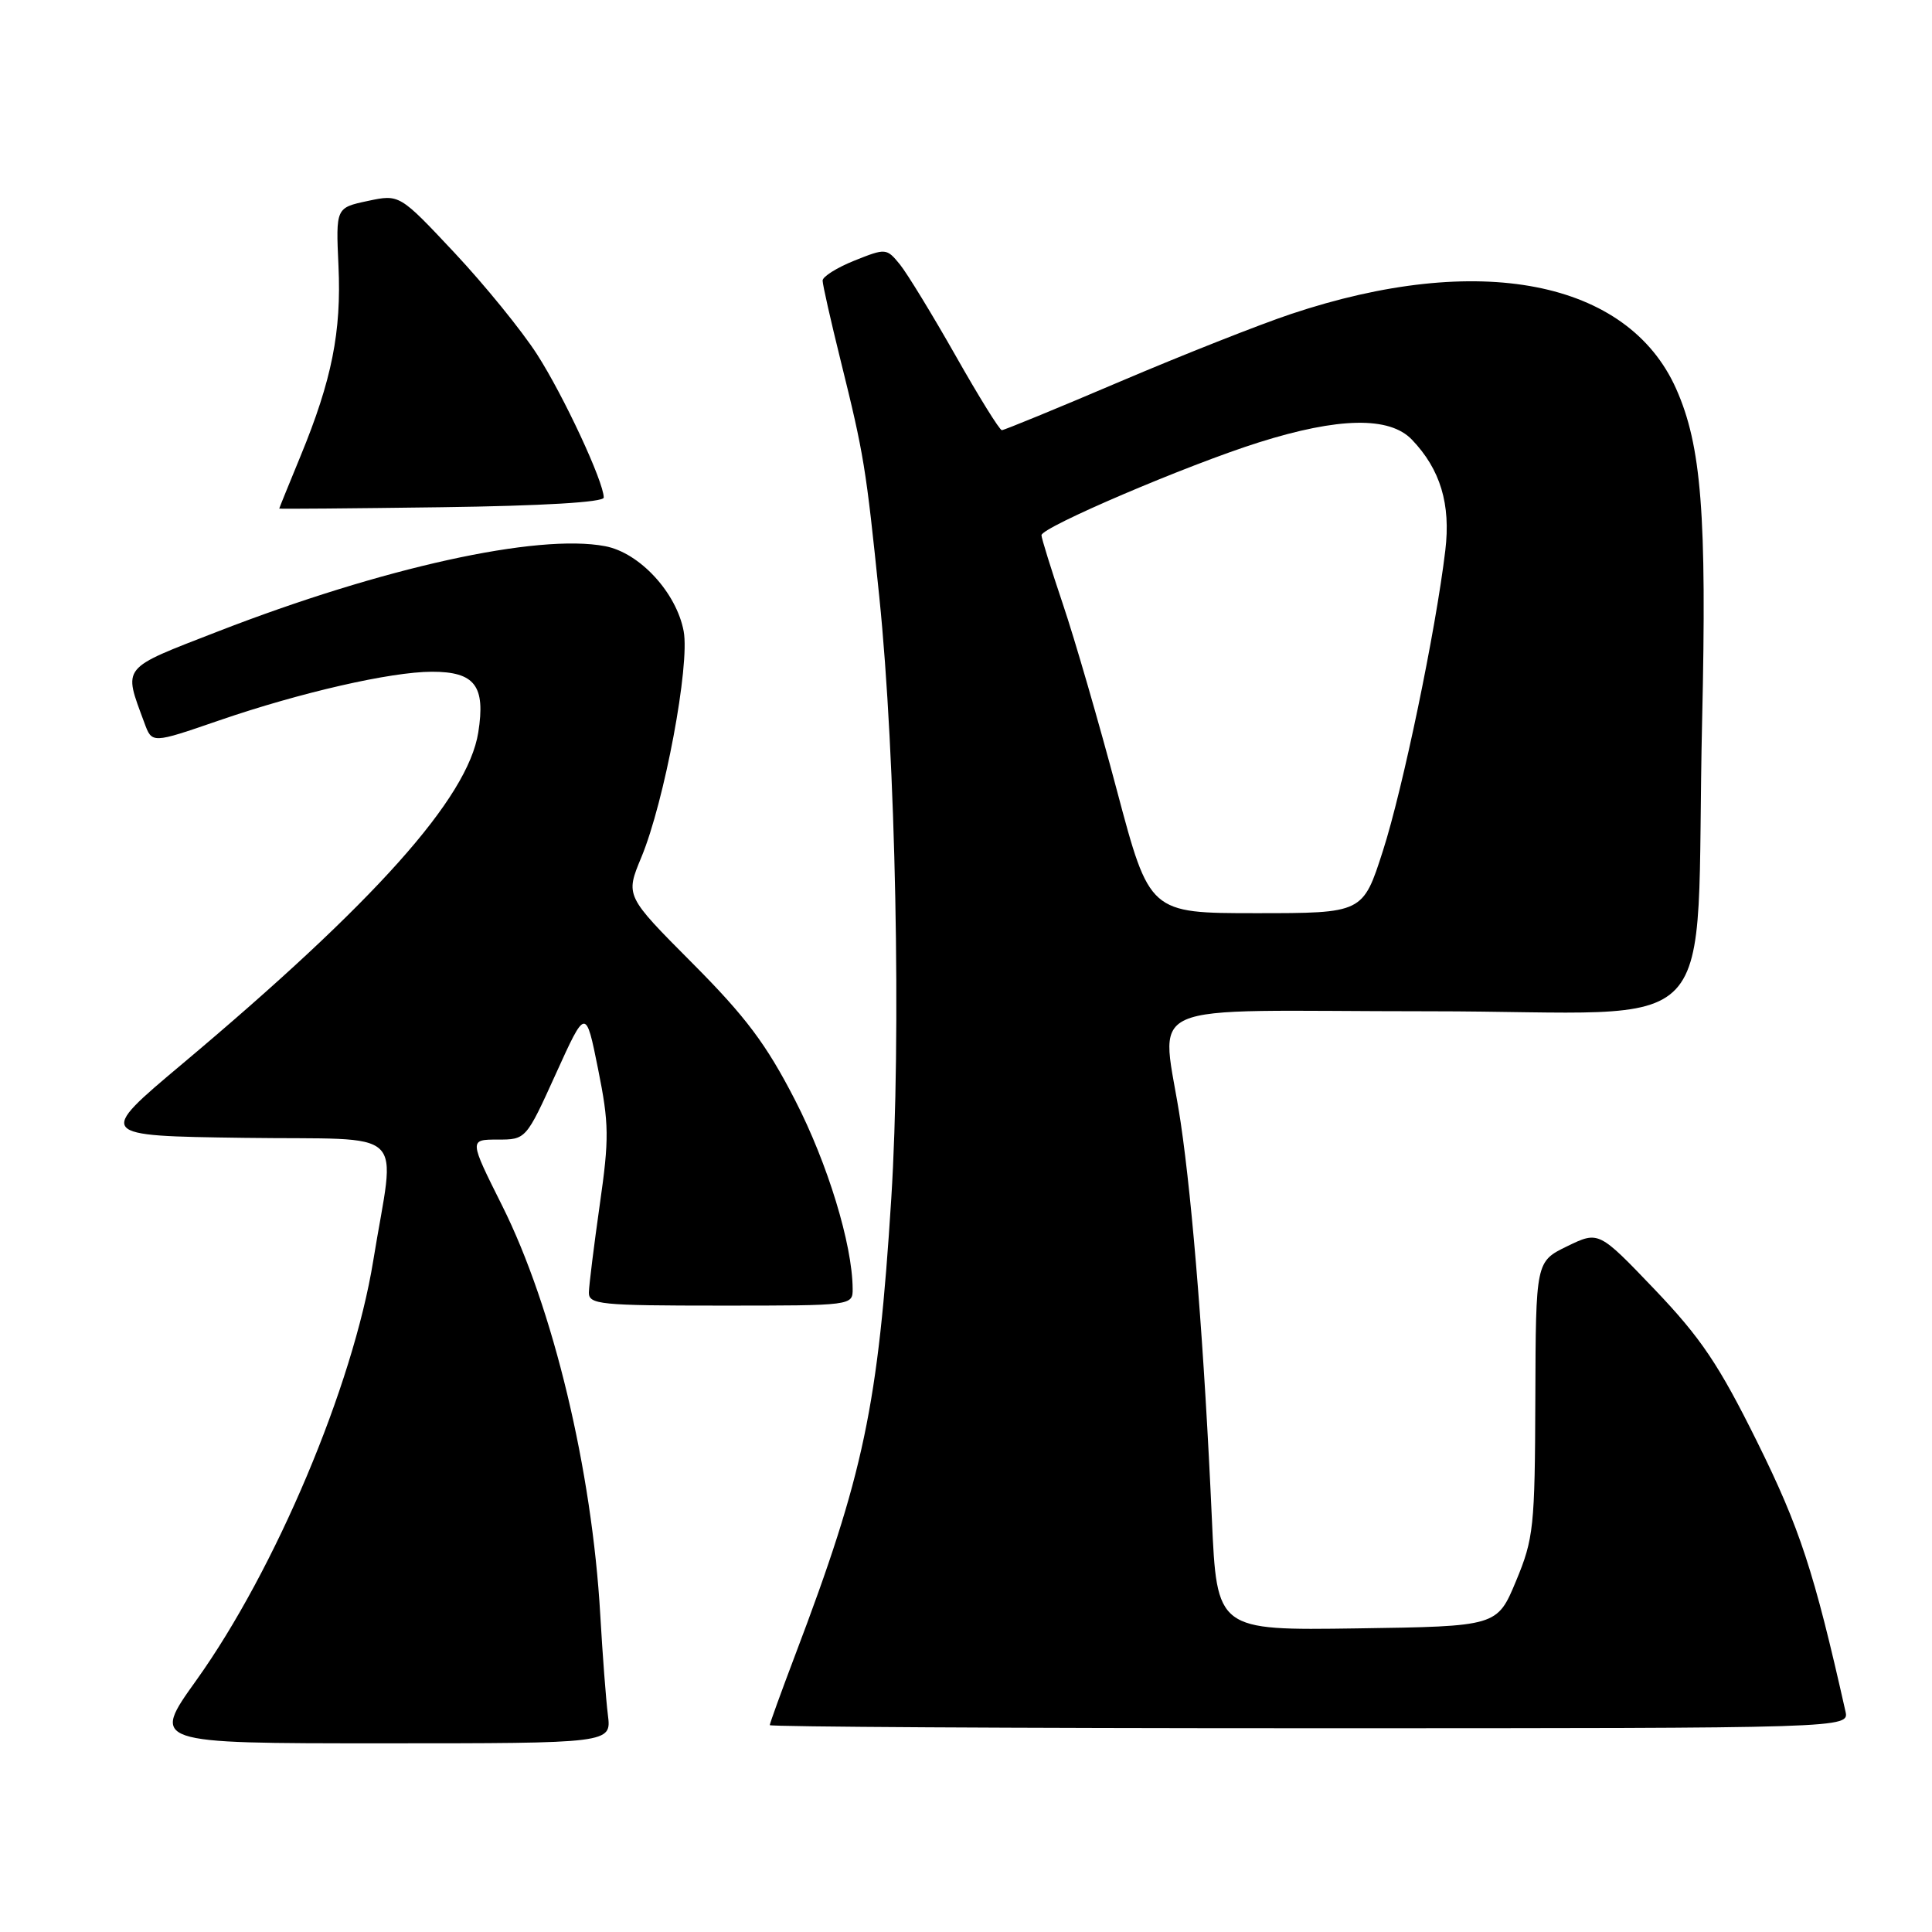 <?xml version="1.0" encoding="UTF-8" standalone="no"?>
<!DOCTYPE svg PUBLIC "-//W3C//DTD SVG 1.1//EN" "http://www.w3.org/Graphics/SVG/1.1/DTD/svg11.dtd" >
<svg xmlns="http://www.w3.org/2000/svg" xmlns:xlink="http://www.w3.org/1999/xlink" version="1.1" viewBox="0 0 256 256">
 <g >
 <path fill="currentColor"
d=" M 80.55 227.25 C 80.29 225.19 79.84 219.22 79.54 214.00 C 78.44 194.74 73.29 173.26 66.54 159.76 C 62.16 151.00 62.16 151.00 65.93 151.00 C 69.69 151.00 69.70 151.00 73.66 142.27 C 77.62 133.54 77.62 133.54 79.25 141.66 C 80.71 148.91 80.73 150.85 79.47 159.64 C 78.70 165.06 78.05 170.29 78.03 171.25 C 78.00 172.85 79.49 173.00 95.50 173.00 C 112.99 173.00 113.00 173.00 112.98 170.75 C 112.94 164.87 109.67 154.17 105.35 145.77 C 101.54 138.35 98.81 134.72 91.72 127.60 C 82.86 118.70 82.86 118.70 84.98 113.60 C 88.04 106.24 91.43 88.13 90.59 83.64 C 89.63 78.52 84.75 73.23 80.17 72.37 C 71.21 70.67 50.68 75.20 28.85 83.68 C 15.91 88.71 16.33 88.18 19.12 95.75 C 20.15 98.54 20.06 98.55 29.07 95.45 C 39.83 91.75 51.79 89.02 57.21 89.01 C 62.93 89.00 64.36 90.88 63.37 97.07 C 61.98 105.77 49.66 119.55 24.12 141.00 C 12.81 150.50 12.81 150.50 32.34 150.77 C 54.56 151.08 52.38 148.99 49.45 167.09 C 46.76 183.65 36.50 207.98 26.01 222.65 C 20.03 231.00 20.03 231.00 50.53 231.00 C 81.02 231.00 81.02 231.00 80.55 227.25 Z  M 244.53 226.75 C 240.36 208.19 238.49 202.49 232.84 191.07 C 227.75 180.80 225.38 177.29 219.26 170.87 C 211.84 163.11 211.84 163.11 207.67 165.13 C 203.50 167.16 203.50 167.16 203.44 185.33 C 203.38 202.37 203.22 203.87 200.88 209.50 C 198.38 215.50 198.38 215.50 179.81 215.77 C 161.24 216.04 161.24 216.04 160.58 201.27 C 159.58 178.96 158.05 159.60 156.45 148.76 C 153.97 132.07 149.67 134.00 189.42 134.00 C 229.26 134.00 224.54 139.03 225.54 95.50 C 226.17 68.17 225.45 59.05 222.10 51.52 C 215.69 37.12 195.93 33.29 171.06 41.61 C 166.90 43.00 156.70 47.03 148.39 50.57 C 140.09 54.11 133.05 57.00 132.75 57.00 C 132.45 57.00 129.70 52.56 126.63 47.14 C 123.55 41.71 120.23 36.27 119.25 35.05 C 117.48 32.88 117.37 32.87 113.22 34.53 C 110.90 35.46 109.00 36.65 109.00 37.18 C 109.00 37.71 110.08 42.49 111.40 47.82 C 114.48 60.26 114.74 61.85 116.51 79.08 C 118.70 100.39 119.44 137.48 118.10 158.78 C 116.36 186.33 114.47 195.31 105.35 219.34 C 103.51 224.20 102.00 228.36 102.00 228.59 C 102.00 228.81 134.18 229.00 173.52 229.00 C 245.04 229.00 245.04 229.00 244.53 226.75 Z  M 80.00 65.93 C 80.00 63.85 74.68 52.42 71.16 46.95 C 69.15 43.82 64.22 37.76 60.22 33.49 C 52.94 25.73 52.94 25.73 48.72 26.63 C 44.50 27.53 44.50 27.53 44.85 35.25 C 45.25 43.95 43.97 50.36 39.84 60.39 C 38.28 64.18 37.00 67.33 37.00 67.39 C 37.00 67.45 46.67 67.37 58.50 67.21 C 71.86 67.03 80.00 66.55 80.00 65.93 Z  M 148.00 104.75 C 145.63 95.81 142.41 84.70 140.84 80.06 C 139.28 75.42 138.00 71.31 138.00 70.92 C 138.00 69.86 157.32 61.61 166.80 58.62 C 177.39 55.28 184.11 55.16 187.08 58.25 C 190.86 62.19 192.25 66.81 191.51 72.94 C 190.24 83.58 185.88 104.55 183.24 112.75 C 180.59 121.00 180.59 121.00 166.45 121.00 C 152.32 121.00 152.32 121.00 148.00 104.75 Z "/>
</g>
</svg>